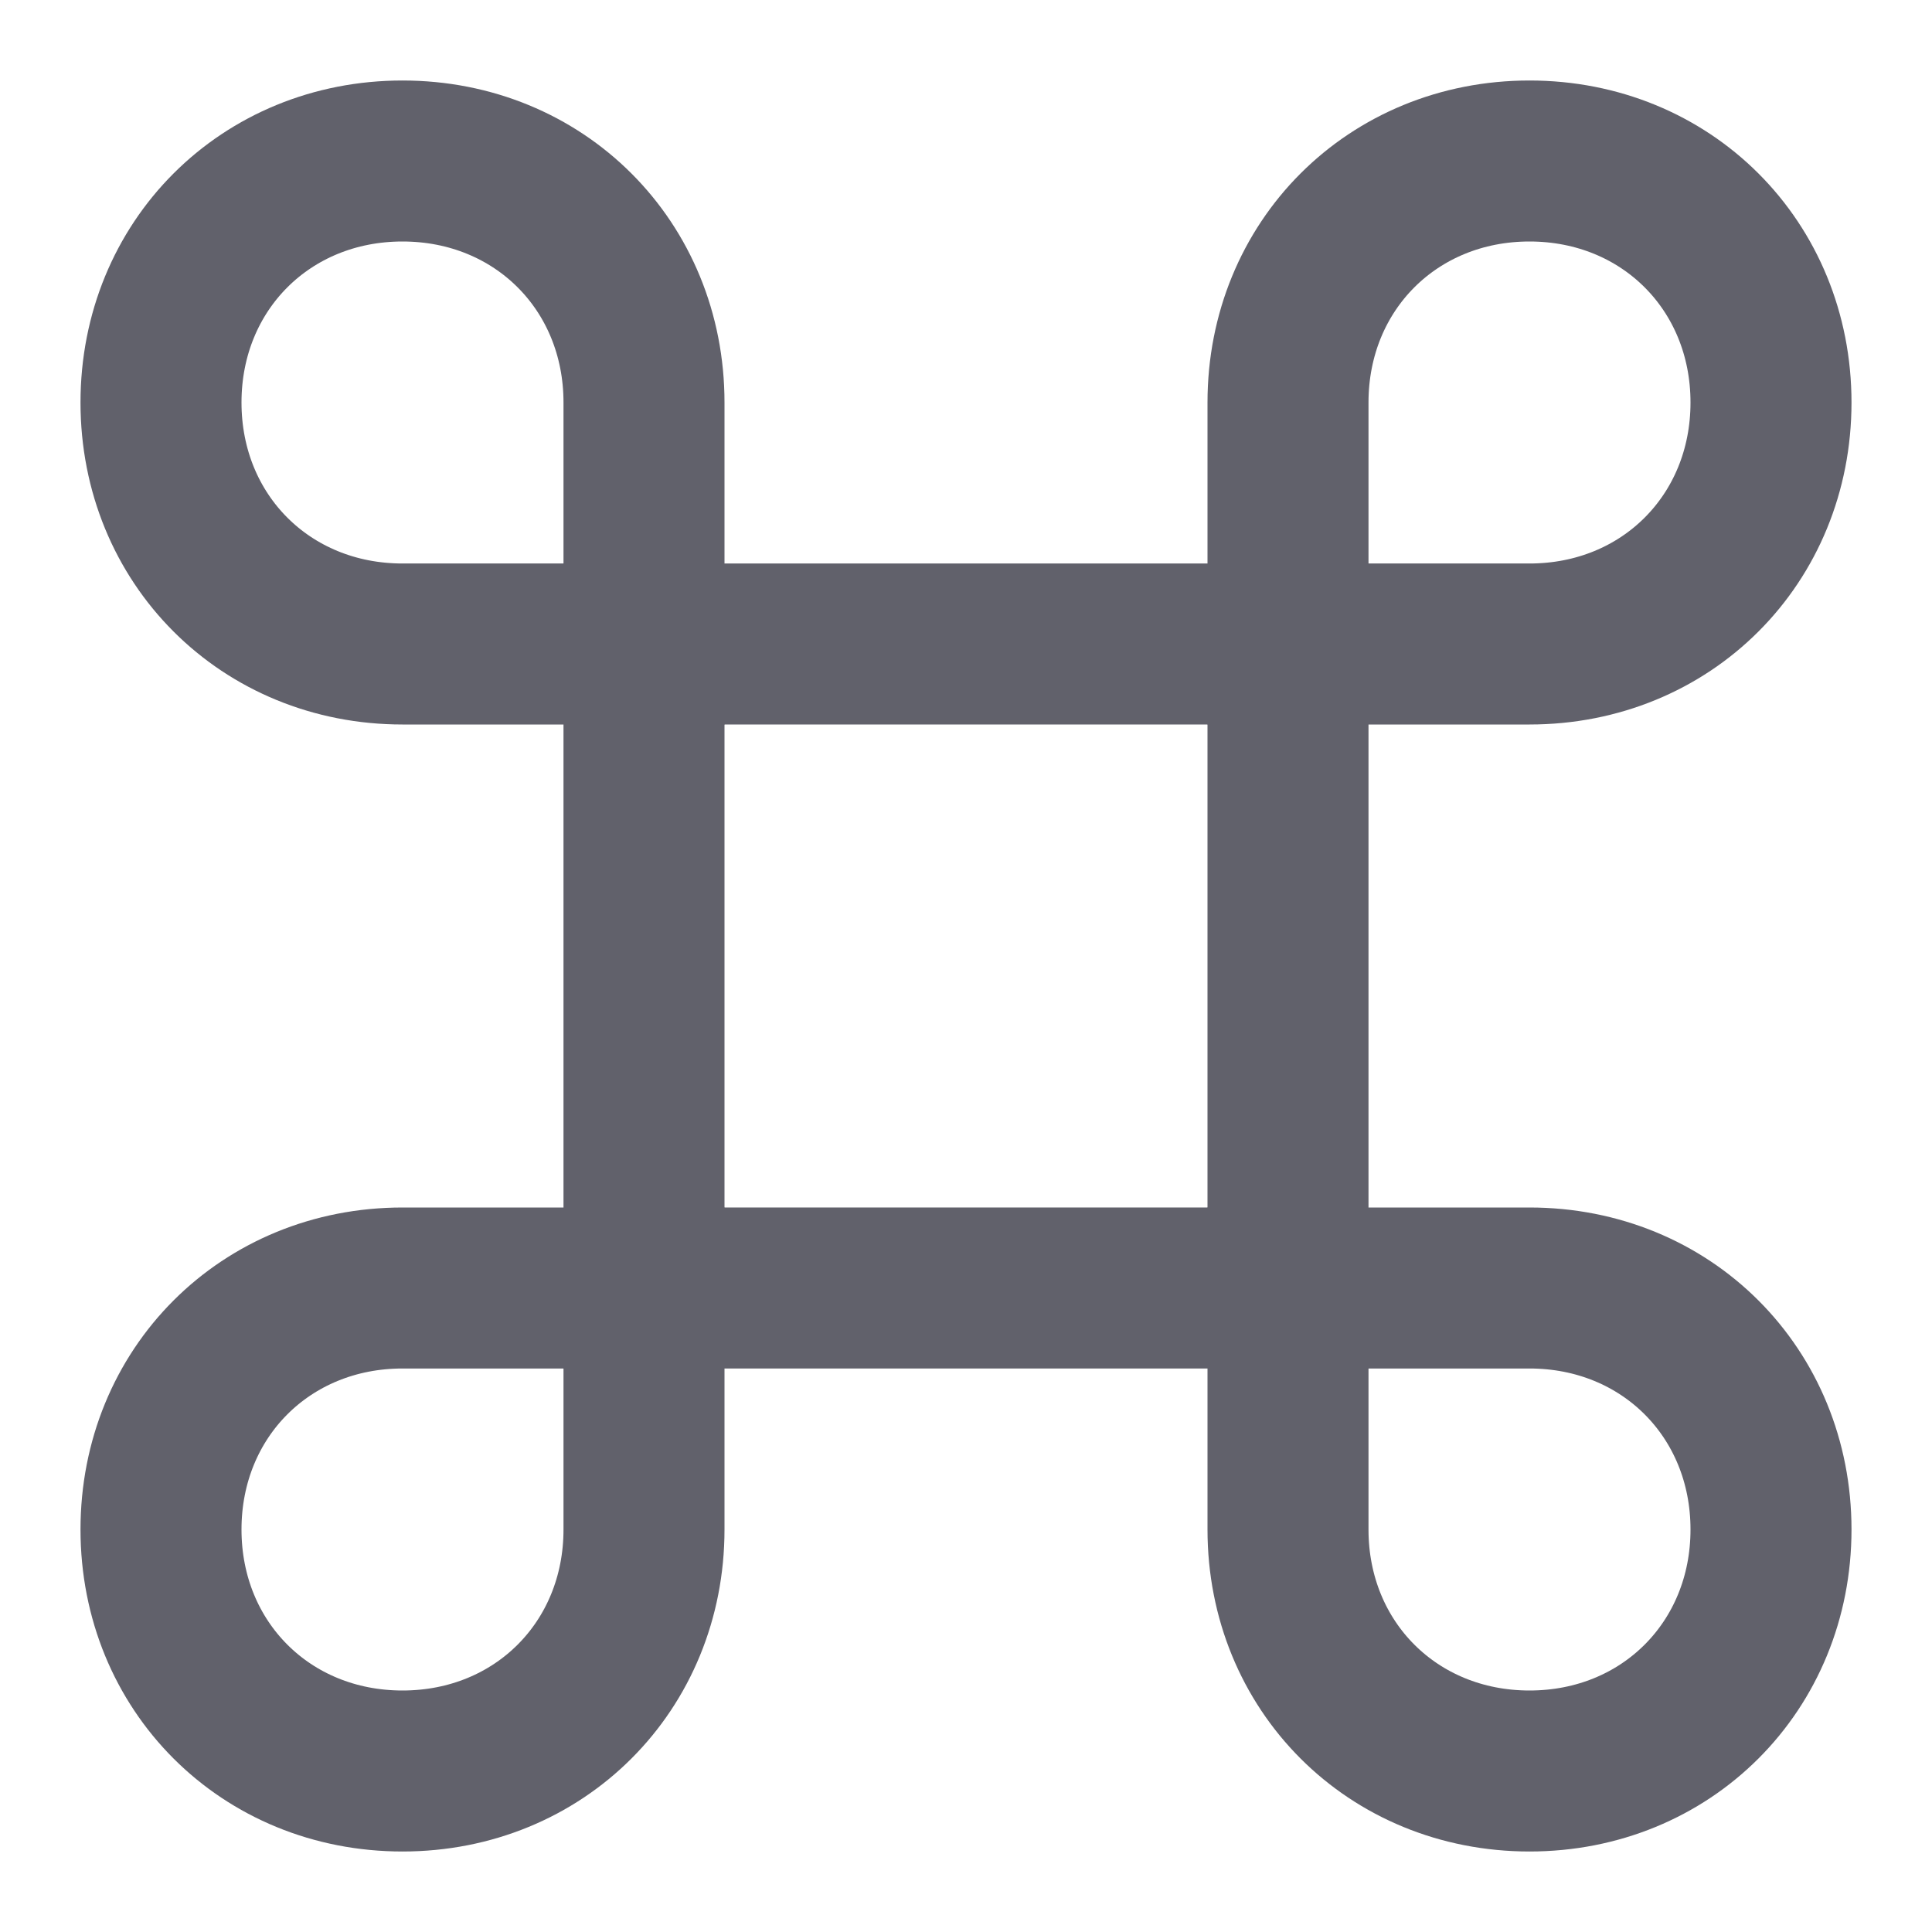<svg xmlns="http://www.w3.org/2000/svg" height="24" width="24" viewBox="0 0 24 24"><rect x="8" y="8" fill="none" stroke="#61616b" stroke-width="2" width="8" height="8"></rect> <path fill="none" stroke="#61616b" stroke-width="2" d="M2,5c0-1.7,1.3-3,3-3 s3,1.3,3,3c0,0.8,0,3,0,3S5.9,8,5,8C3.3,8,2,6.7,2,5z"></path> <path fill="none" stroke="#61616b" stroke-width="2" d="M22,5c0-1.7-1.3-3-3-3 s-3,1.3-3,3c0,0.8,0,3,0,3s2.1,0,3,0C20.7,8,22,6.7,22,5z"></path> <path fill="none" stroke="#61616b" stroke-width="2" d="M22,19c0,1.7-1.3,3-3,3 s-3-1.3-3-3c0-0.8,0-3,0-3s2.1,0,3,0C20.7,16,22,17.3,22,19z"></path> <path fill="none" stroke="#61616b" stroke-width="2" d="M2,19c0,1.7,1.3,3,3,3 s3-1.3,3-3c0-0.8,0-3,0-3s-2.1,0-3,0C3.3,16,2,17.3,2,19z"></path></svg>